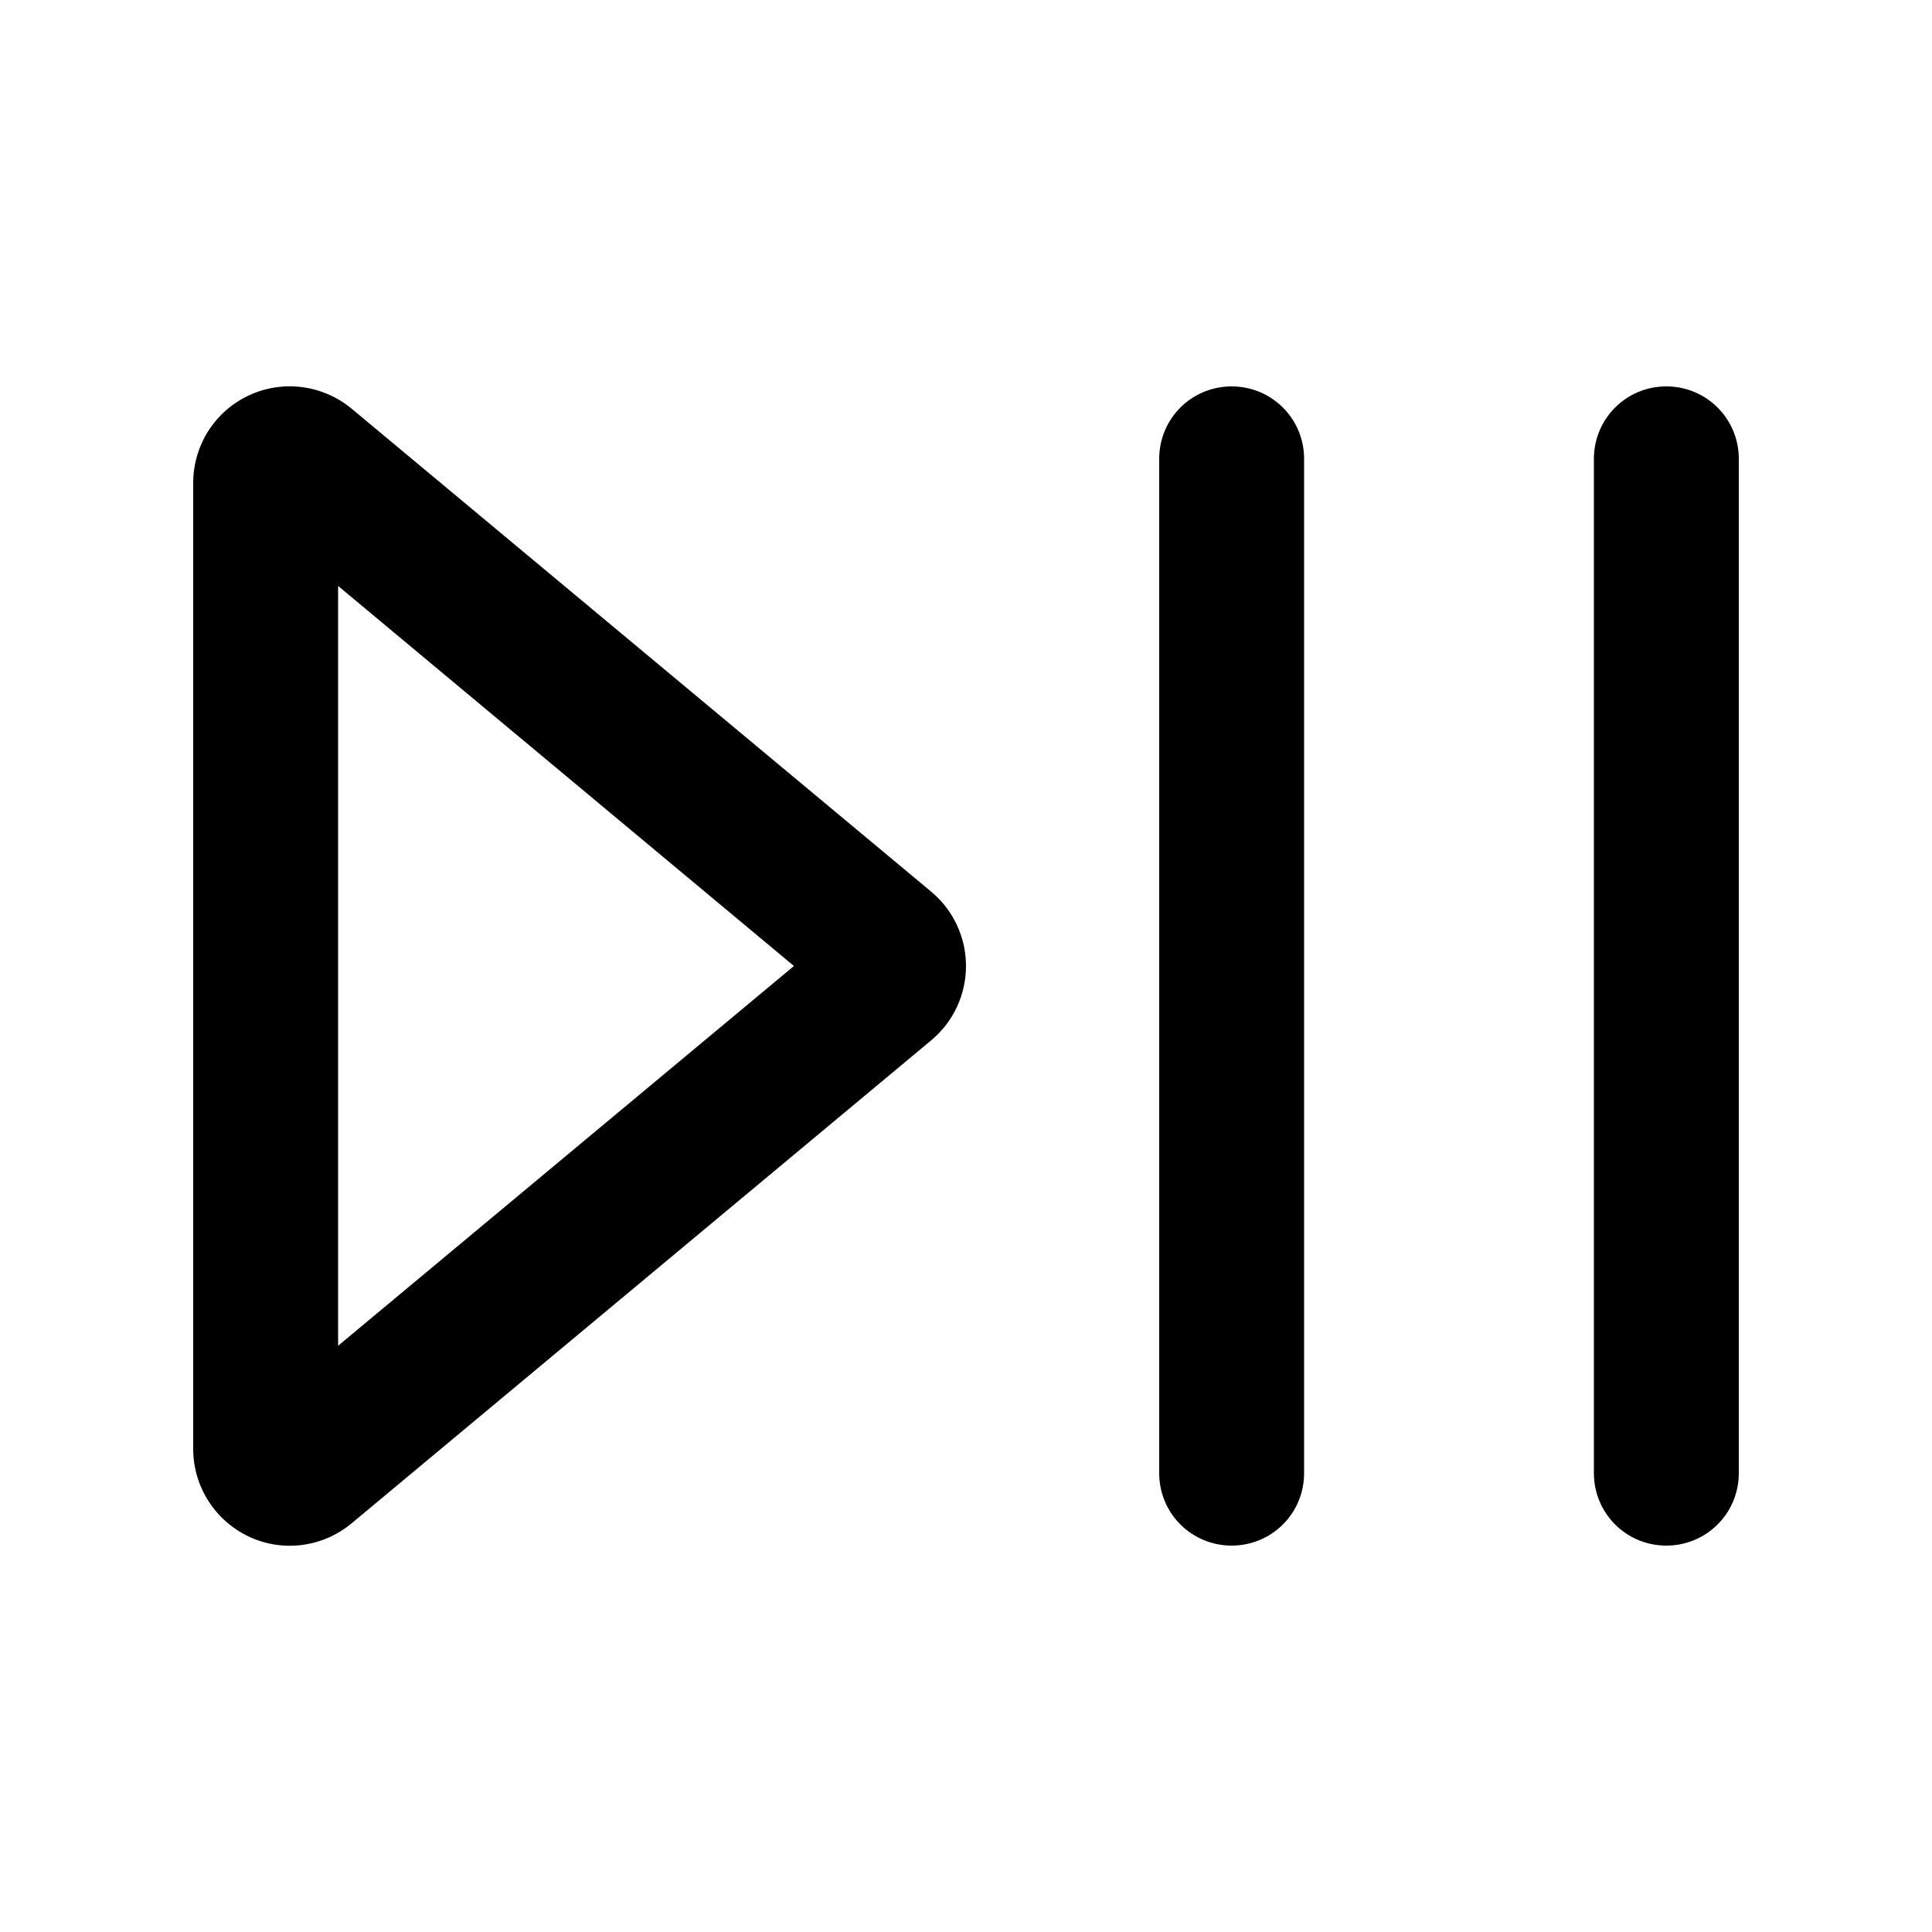 <svg xmlns="http://www.w3.org/2000/svg" width="24" height="24" viewBox="0 0 640 512"><path d="M432 88c0-13.3-10.7-24-24-24s-24 10.7-24 24l0 336c0 13.3 10.7 24 24 24s24-10.7 24-24l0-336zm144 0c0-13.3-10.7-24-24-24s-24 10.7-24 24l0 336c0 13.3 10.7 24 24 24s24-10.7 24-24l0-336zM112 381.8l0-251.7L263 256 112 381.8zm4.5-310.4c-9.5-7.9-22.8-9.7-34.1-4.4S64 83.6 64 96l0 320c0 12.4 7.2 23.7 18.4 29s24.5 3.6 34.1-4.4l192-160c7.3-6.1 11.5-15.1 11.5-24.6s-4.2-18.5-11.5-24.6l-192-160z"/></svg>